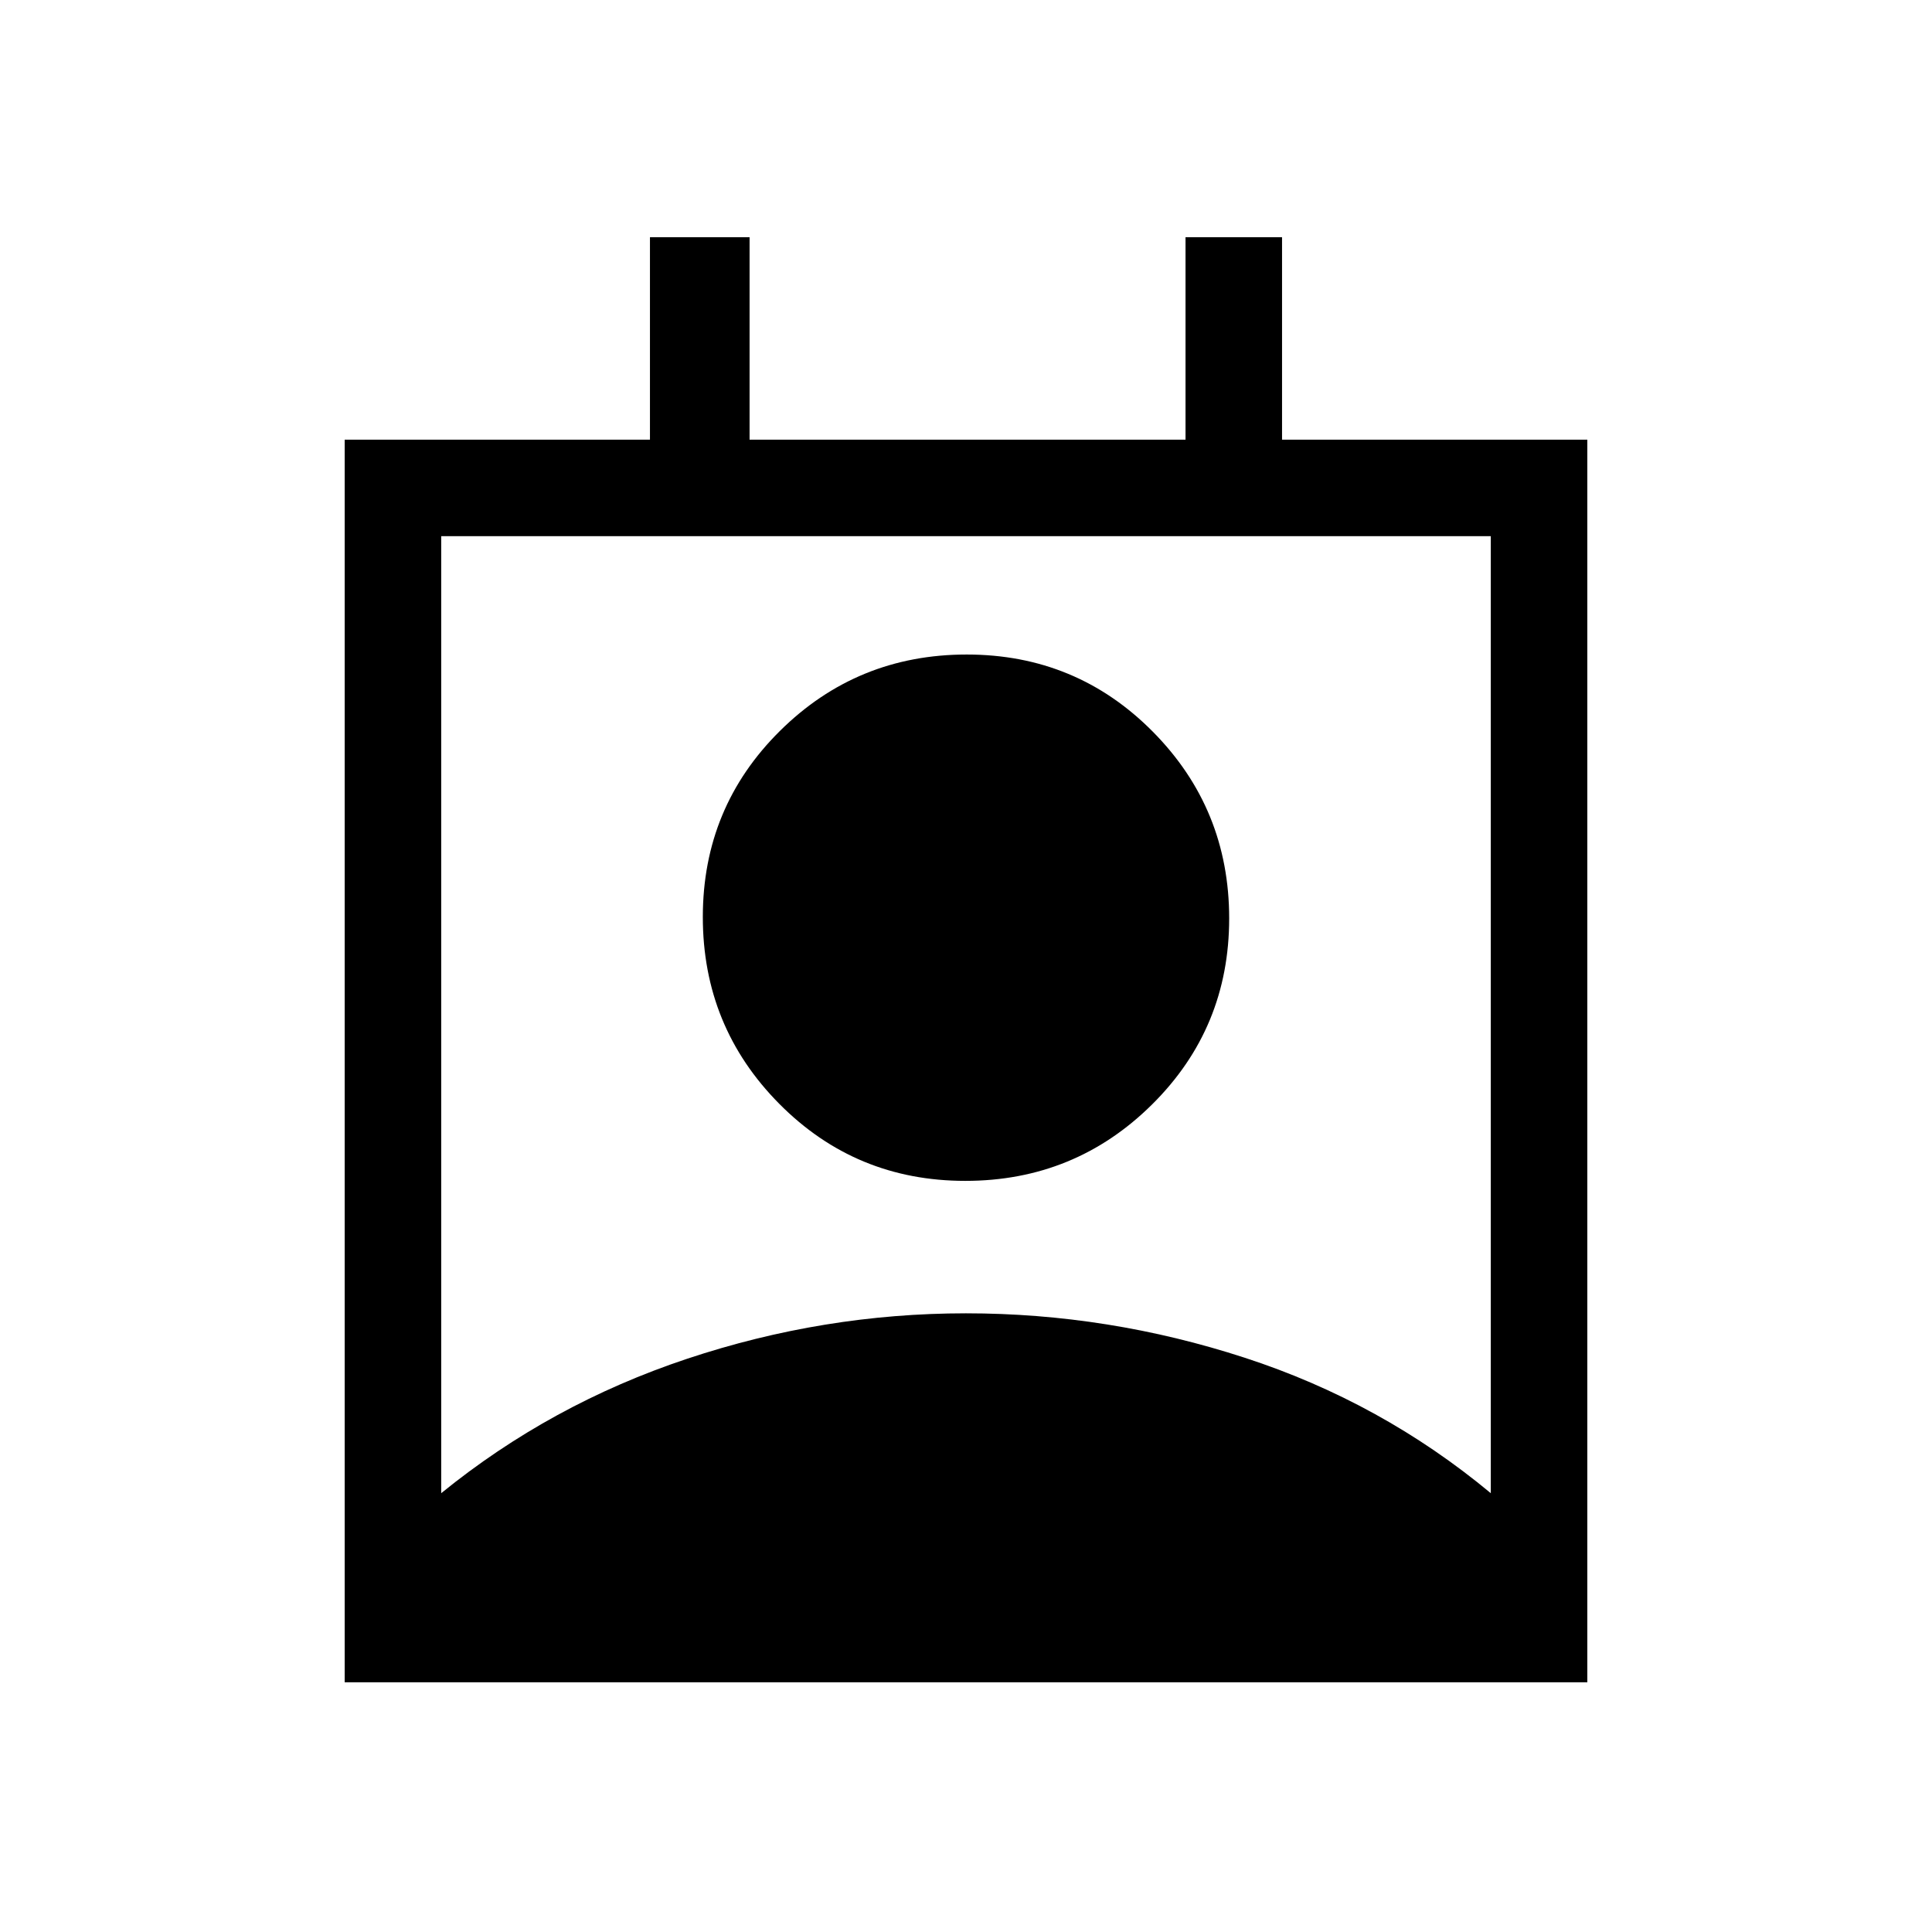 <svg xmlns="http://www.w3.org/2000/svg" height="20" viewBox="0 -960 960 960" width="20"><path d="M219.23-218.04q54.46-44.25 122.24-66.81 67.78-22.57 138.5-22.57t138.52 22.07q67.81 22.06 122.28 67.31v-475.54H219.23v475.54Zm260.42-155.19q-54.5 0-92.46-38.32-37.96-38.31-37.96-92.8 0-54.5 38.32-92.46 38.31-37.96 92.8-37.96 54.5 0 92.46 38.32 37.96 38.31 37.96 92.8 0 54.5-38.32 92.46-38.31 37.96-92.8 37.96ZM171.27-124.08v-617.46h151.69v-100.61h49.5v100.61h216.62v-100.61h47.96v100.61h151.69v617.46H171.27Z"/></svg>